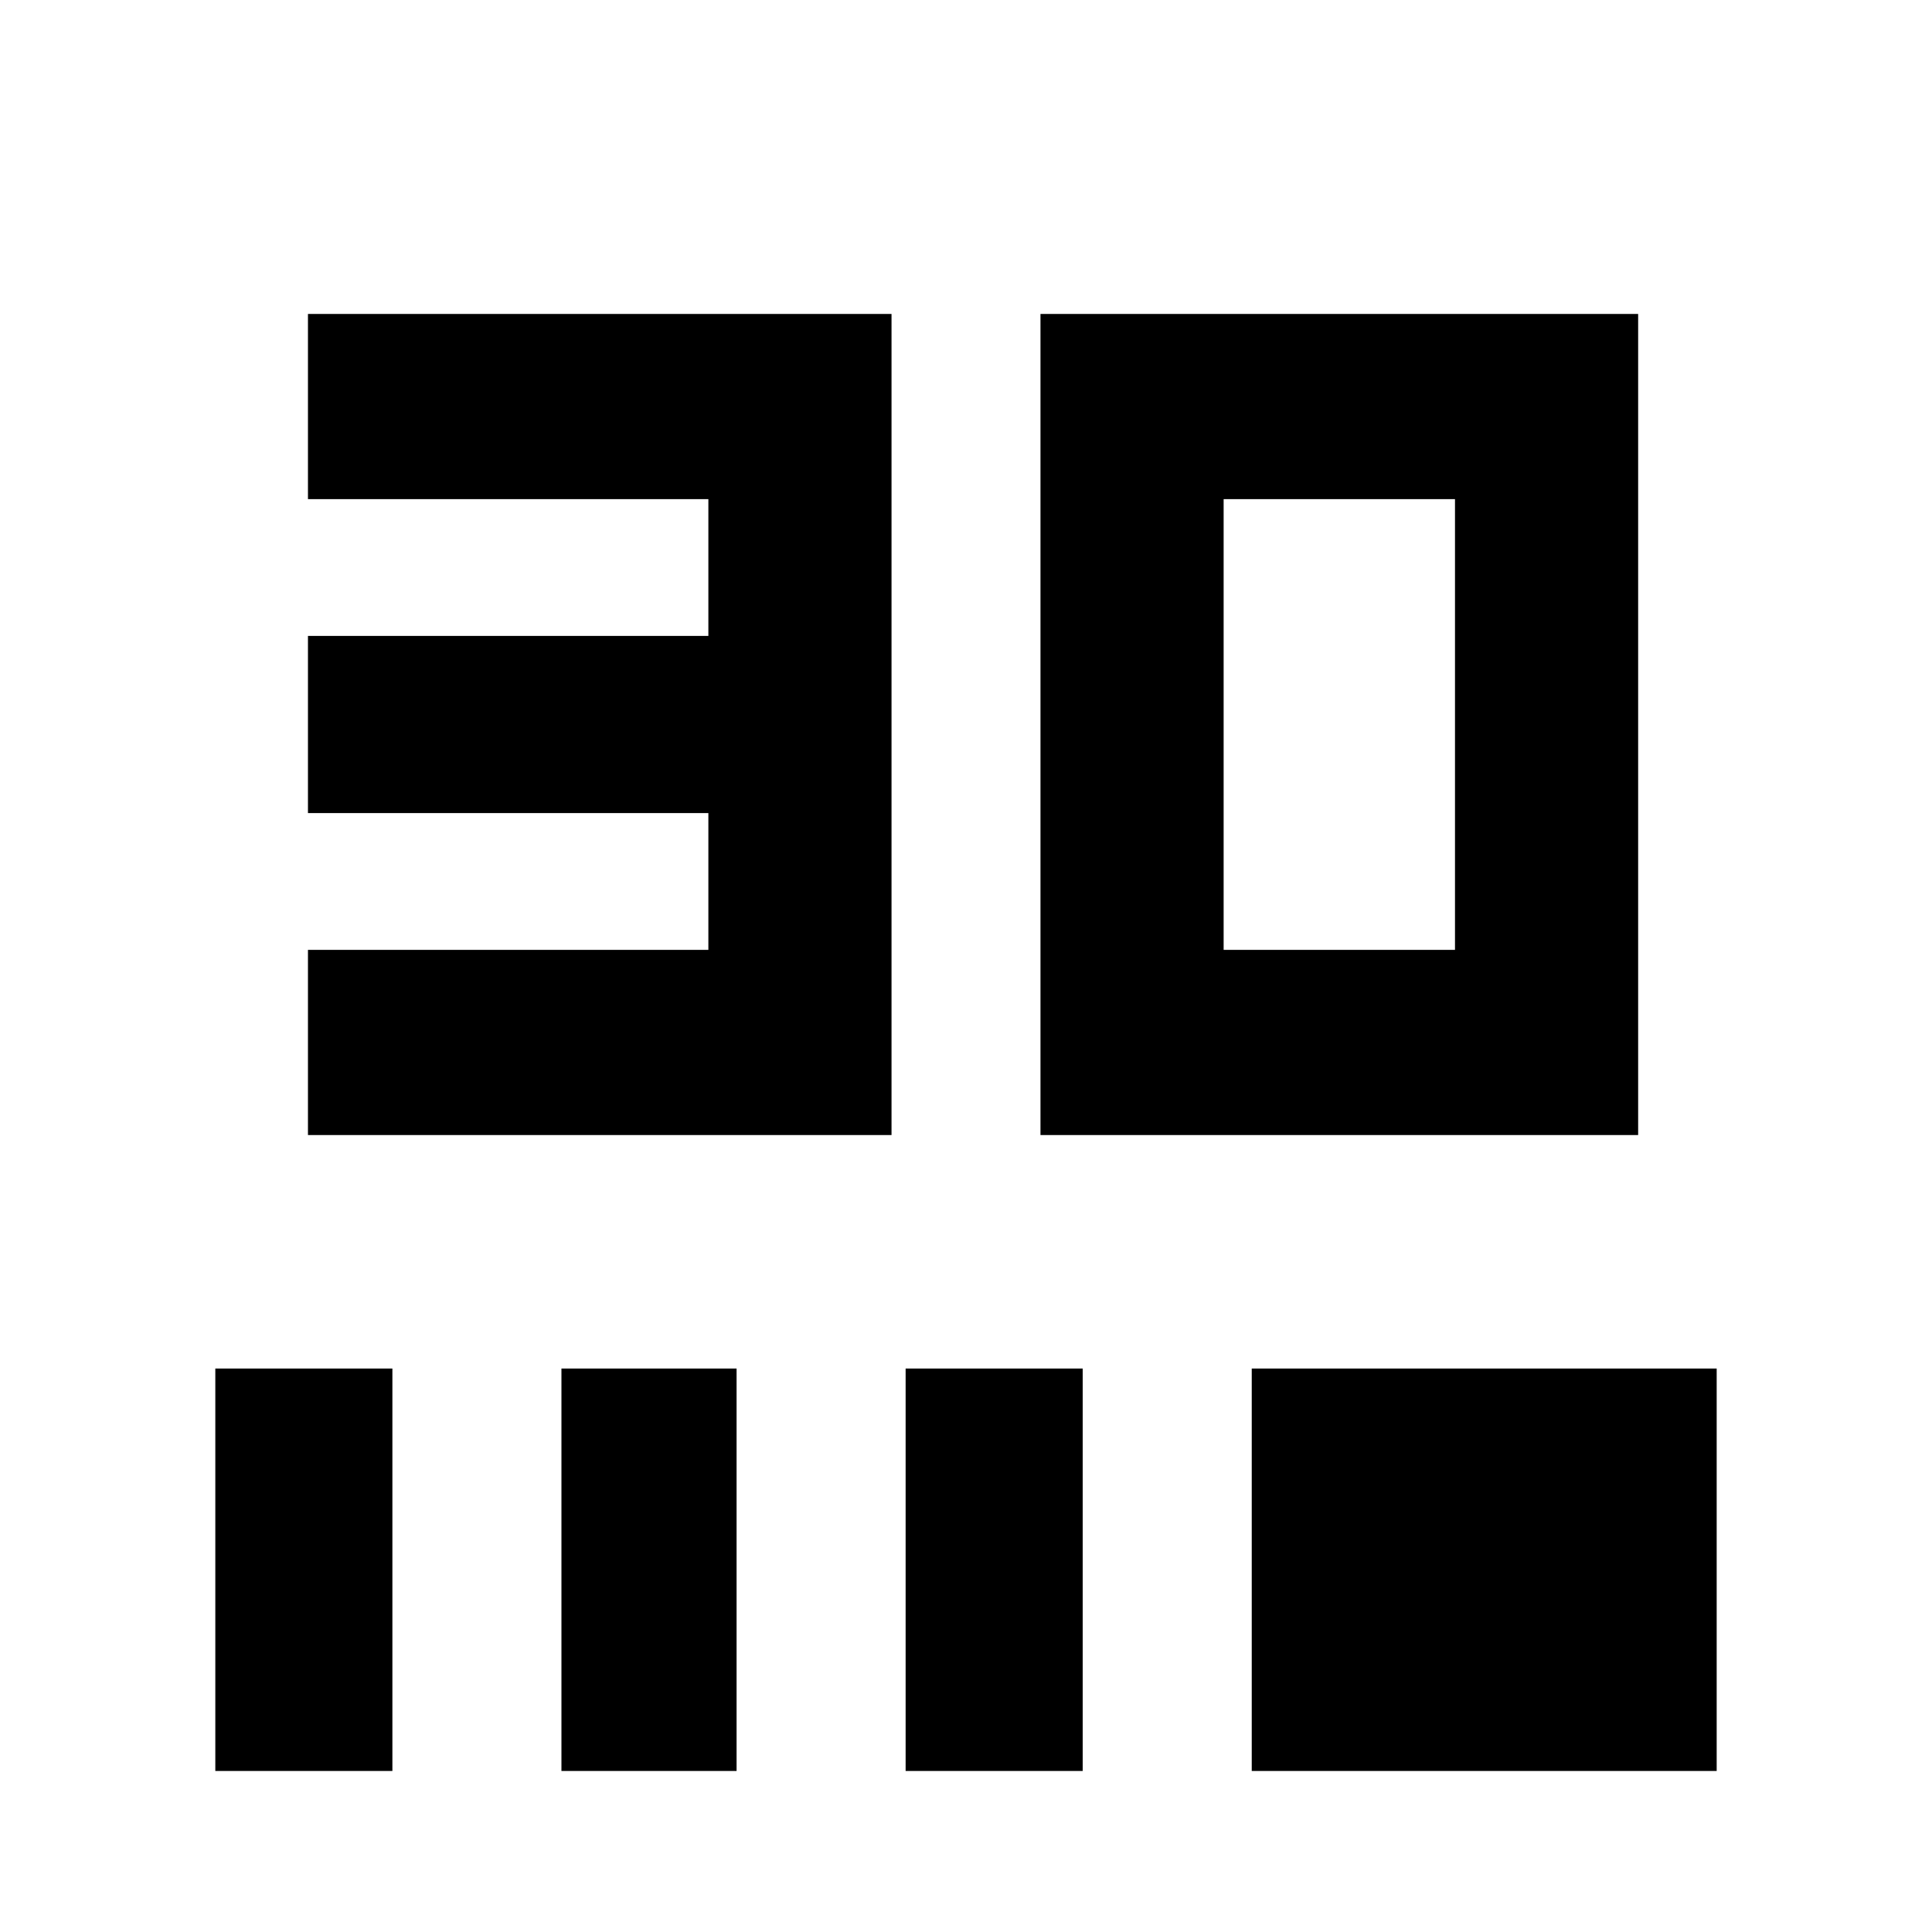 <svg xmlns="http://www.w3.org/2000/svg" height="20" width="20"><path d="M3.188 11.75V9.833h4.145V8.417H3.188V6.583h4.145V5.167H3.188V3.25h6.041v8.5Zm7.583 0v-8.5h6.187v8.5Zm1.896-1.917h2.395V5.167h-2.395Zm-10.438 8.5v-4.166h1.833v4.166Zm3.583 0v-4.166h1.813v4.166Zm3.563 0v-4.166h1.833v4.166Zm3.583 0v-4.166h4.813v4.166Z"/></svg>